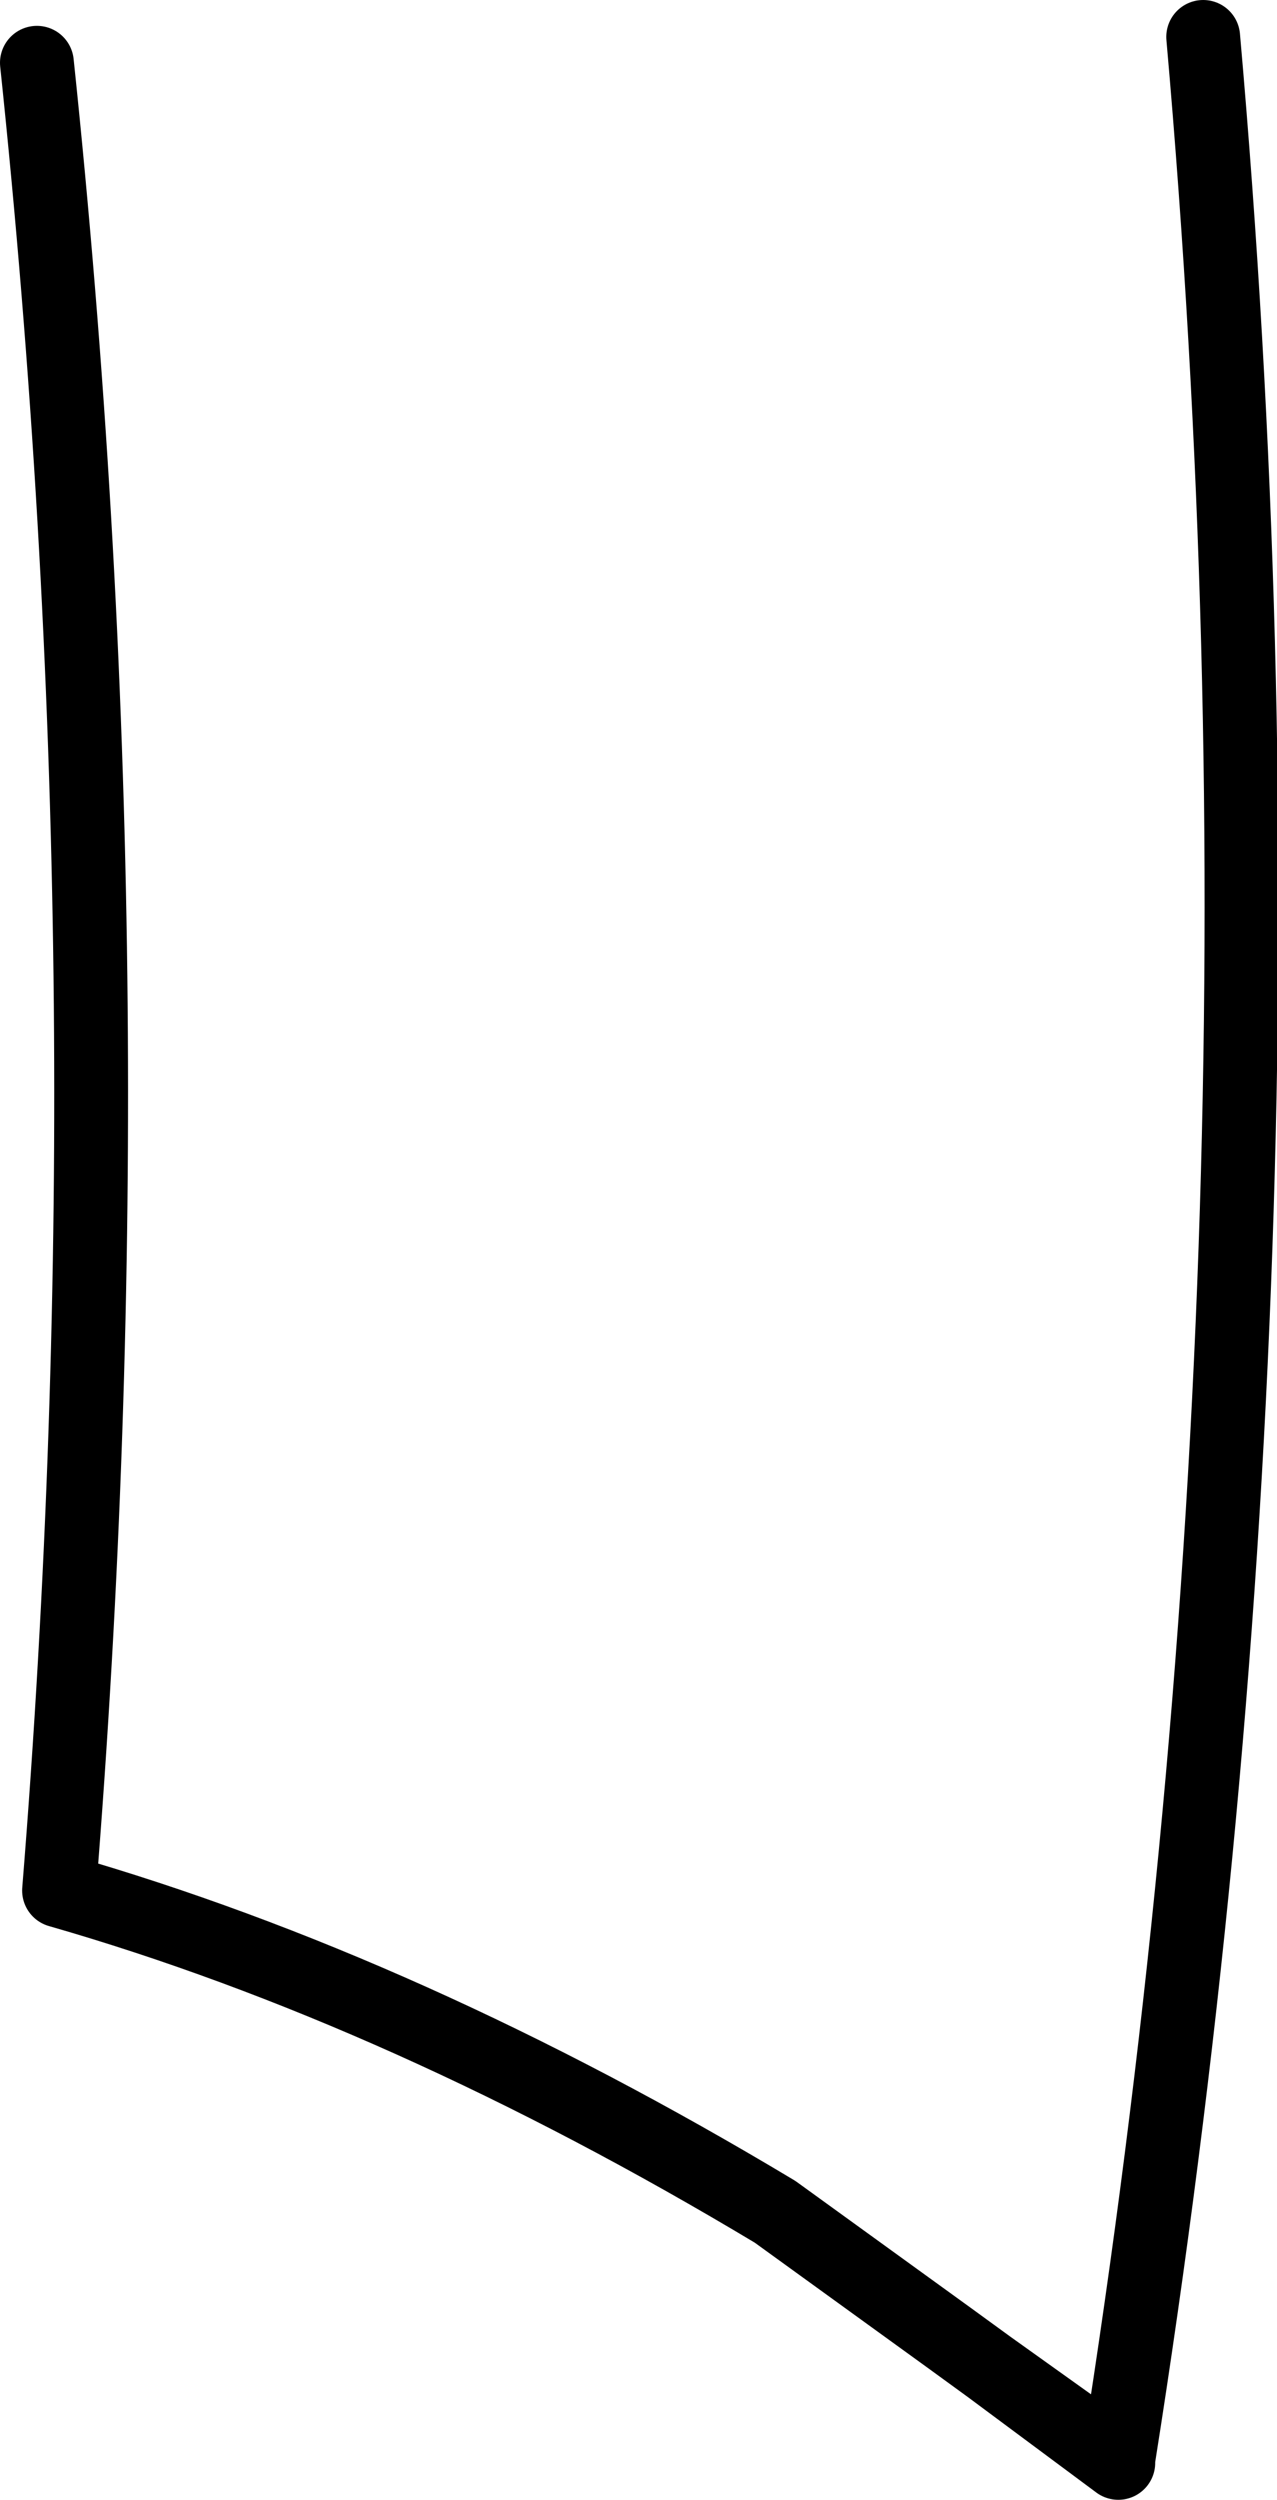 <?xml version="1.0" encoding="UTF-8" standalone="no"?>
<svg xmlns:xlink="http://www.w3.org/1999/xlink" height="33.85px" width="17.3px" xmlns="http://www.w3.org/2000/svg">
  <g transform="matrix(1.0, 0.0, 0.0, 1.0, -200.5, -228.1)">
    <path d="M201.0 228.95 Q202.3 241.3 201.3 253.7 206.0 255.05 211.0 258.05 L213.35 259.75 213.9 260.15 215.65 261.4 Q218.25 245.0 216.8 228.6 M213.9 260.15 L215.65 261.45 215.65 261.4" fill="none" stroke="#000000" stroke-linecap="round" stroke-linejoin="round" stroke-width="1.0"/>
  </g>
</svg>
